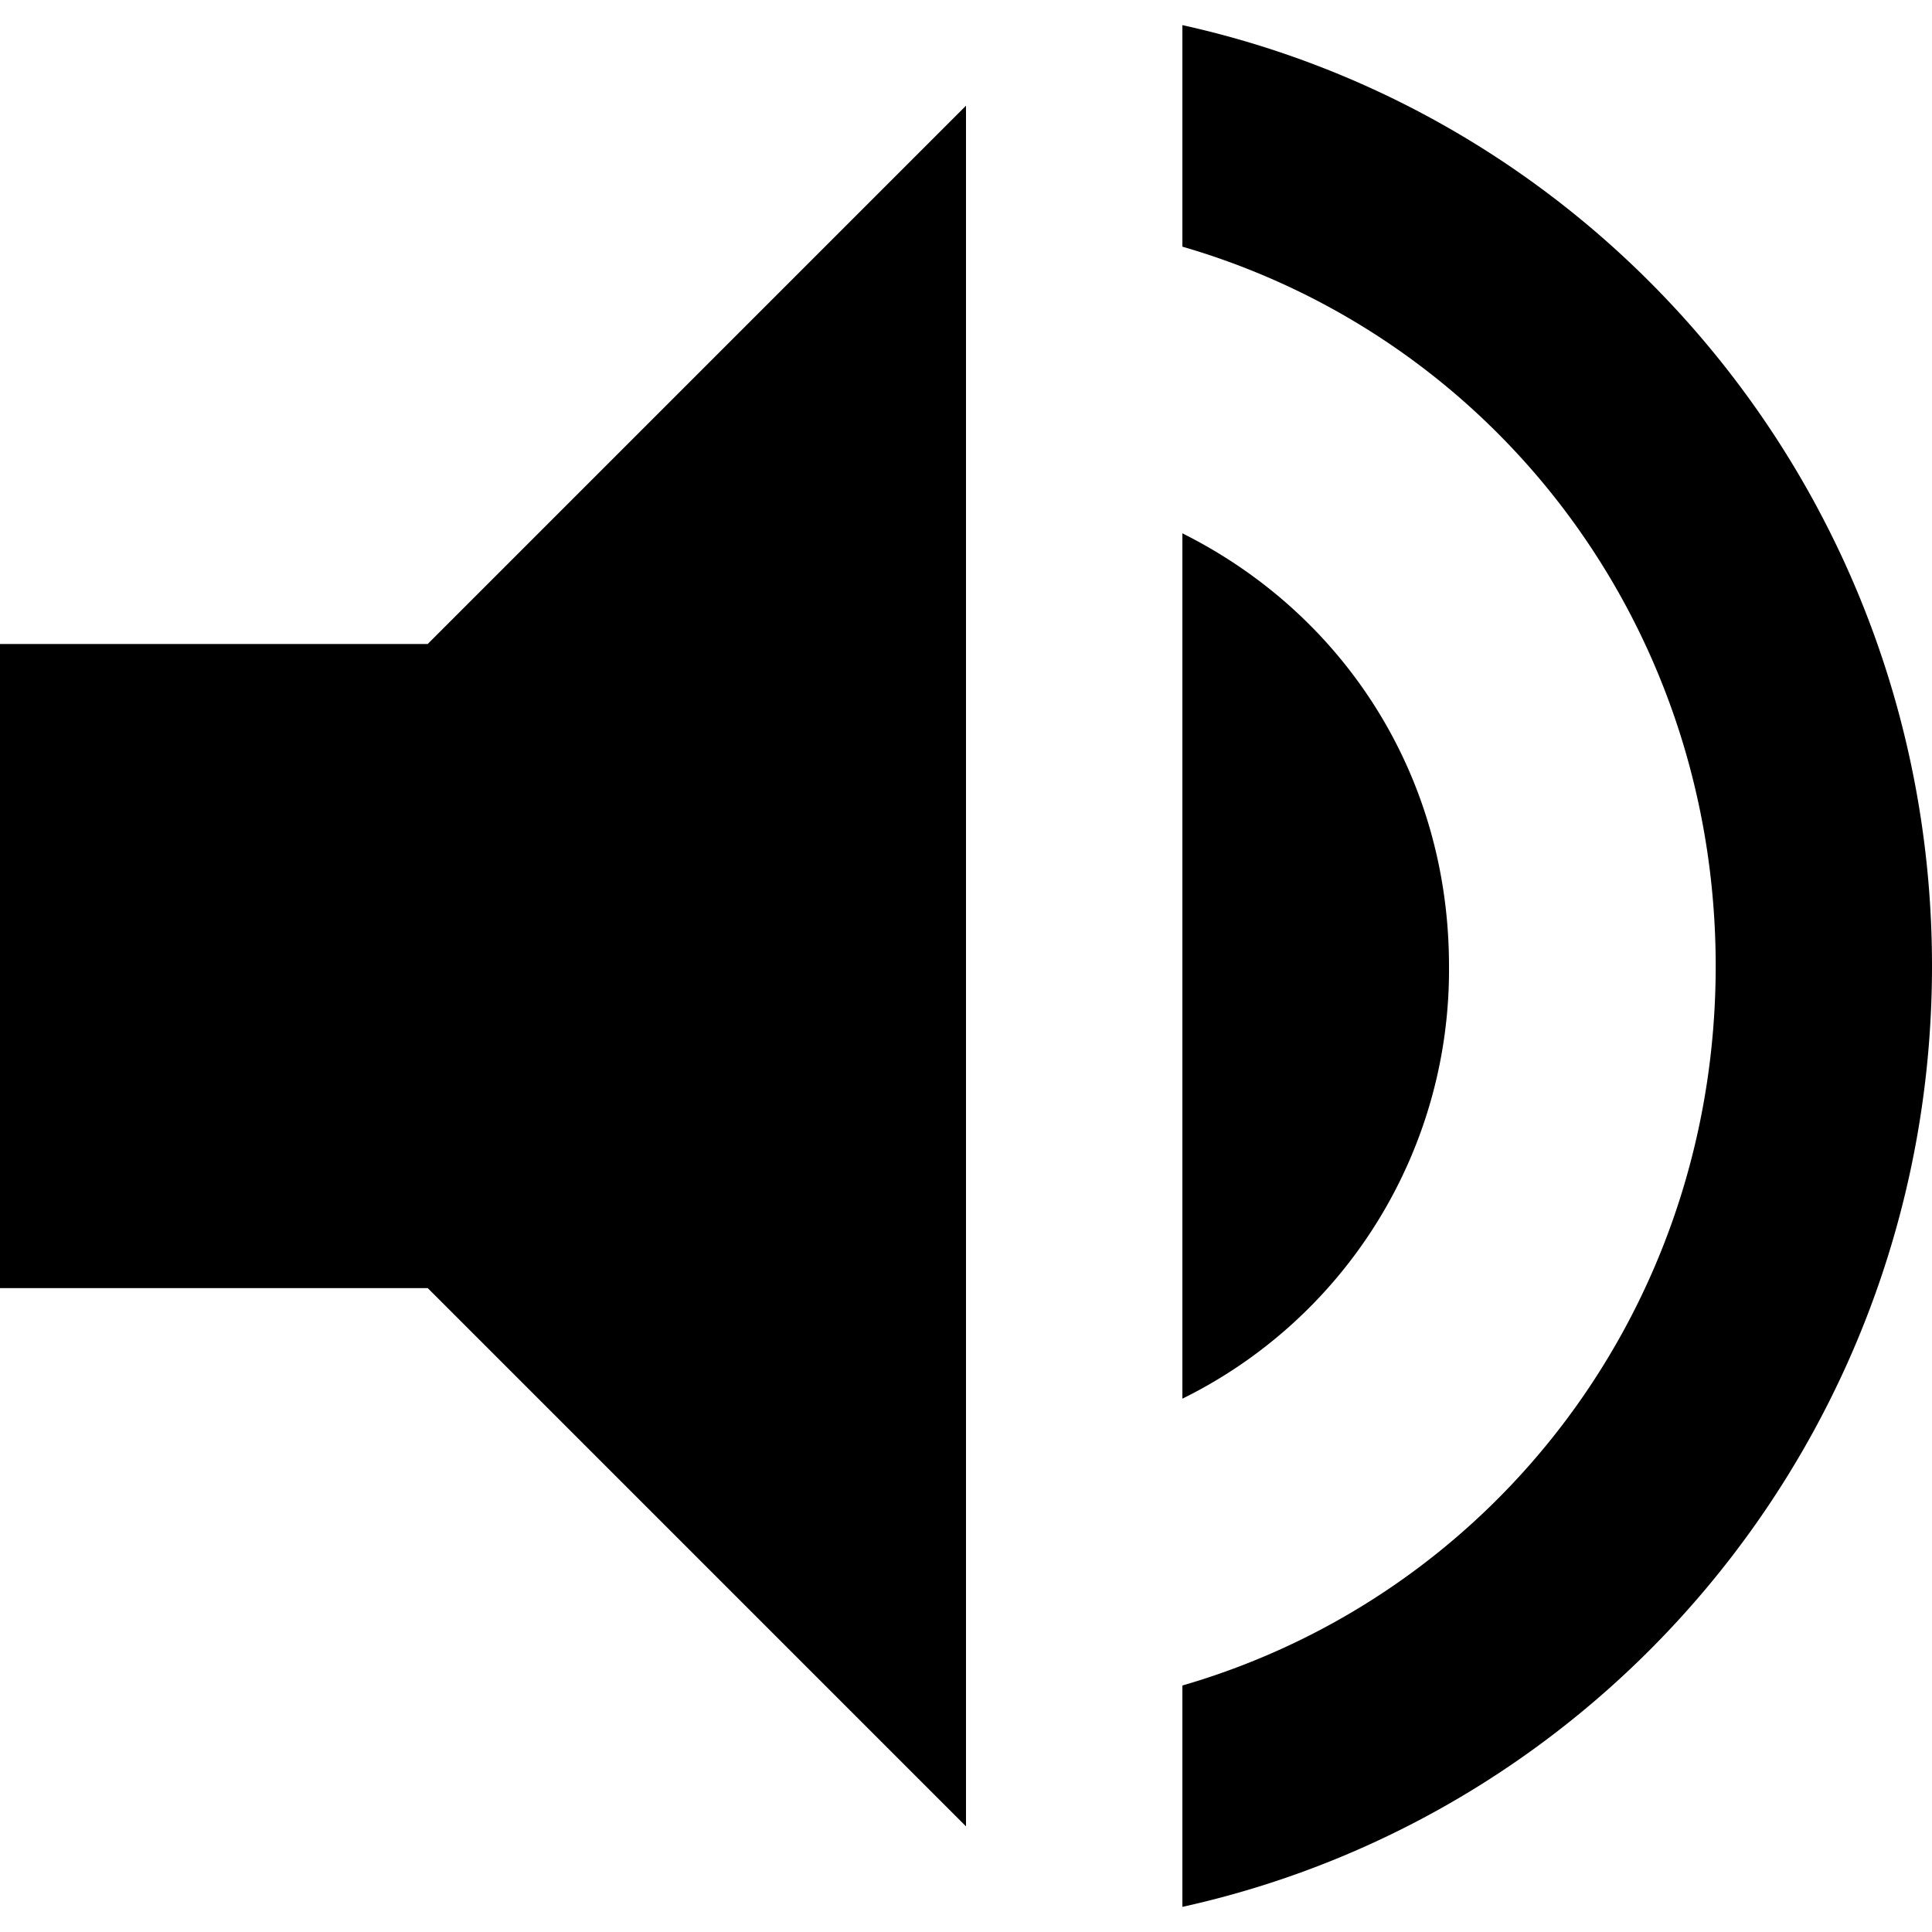 <svg xmlns="http://www.w3.org/2000/svg" width="24" height="24" viewBox="0 0 24 24"><path d="M14.688.312C20.063 1.5 24 6.312 24 12s-3.938 10.5-9.312 11.688v-2.75c3.875-1.125 6.625-4.688 6.625-8.937s-2.75-7.812-6.625-8.937V.314zM18 12a5.937 5.937 0 0 1-3.312 5.375V6.625c2 1 3.312 3 3.312 5.375zM0 8h5.313L12 1.313v21.375l-6.687-6.687H0v-8z"/></svg>